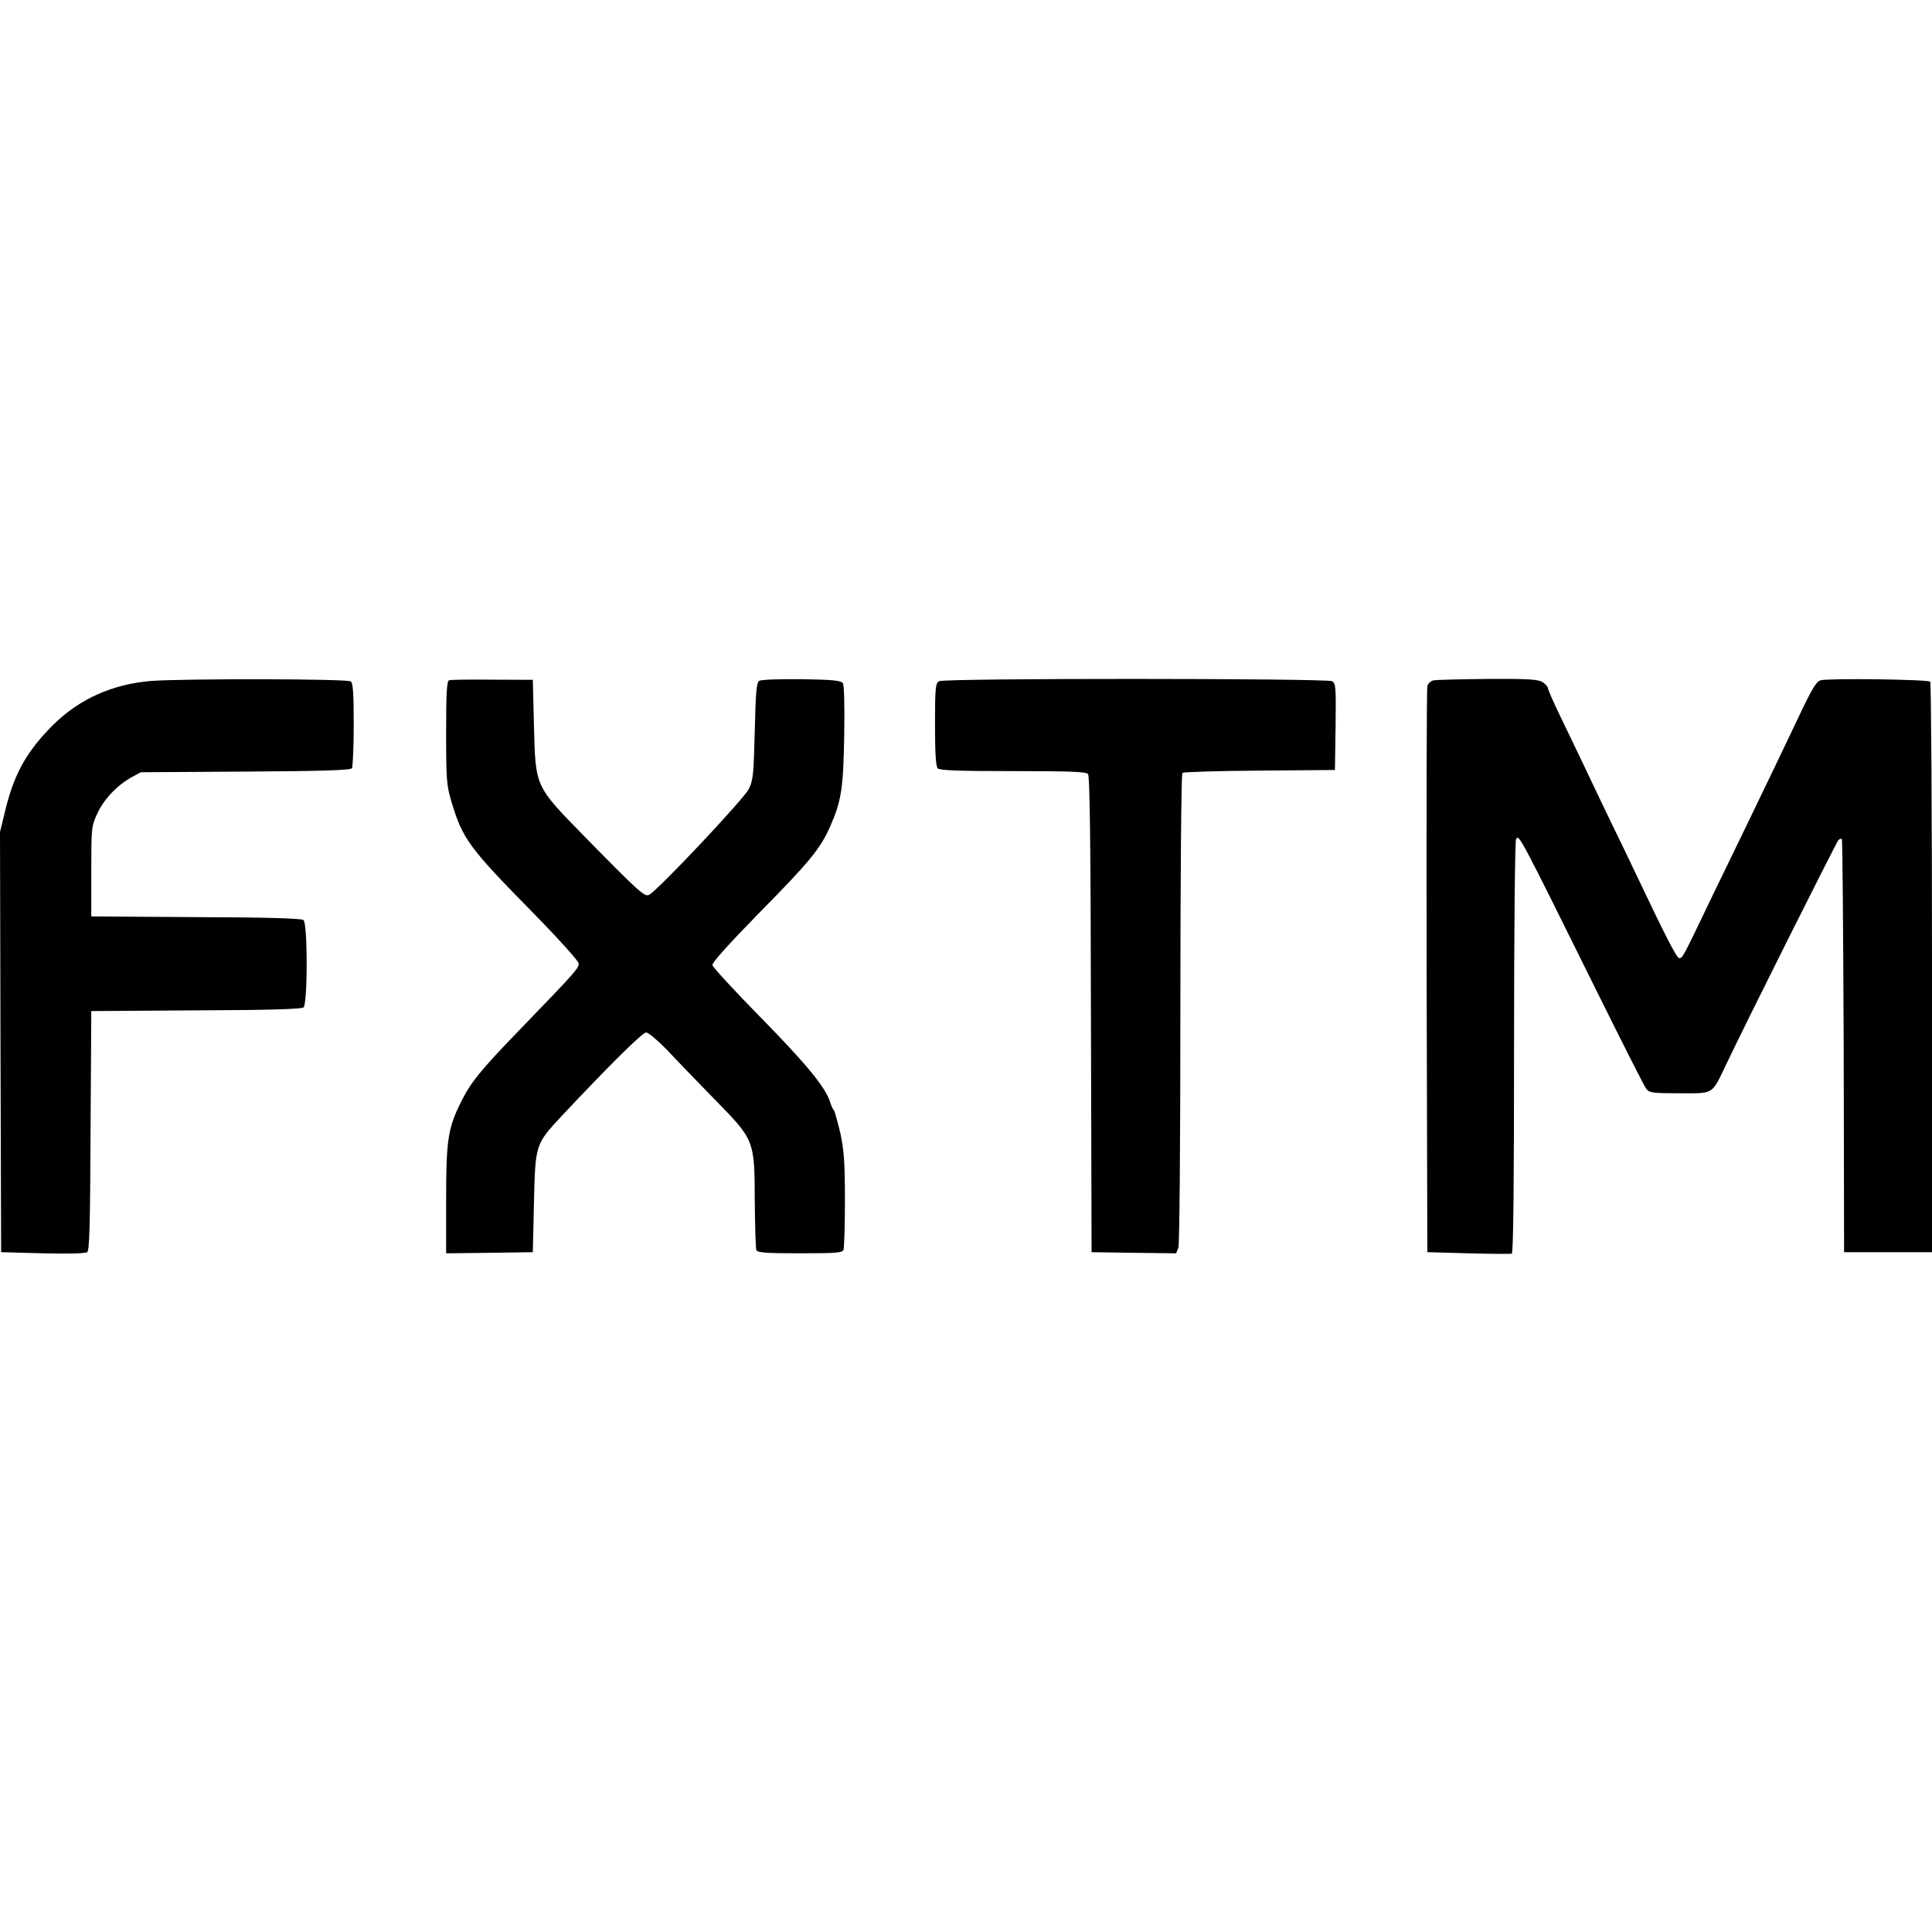 <?xml version="1.0" encoding="iso-8859-1"?><svg height="200px" viewBox="0.0 0.0 24.0 24.0" width="200px" xmlns="http://www.w3.org/2000/svg"><path animation_id="0" d="M1.875 8.459 C1.391 8.501 0.991 8.681 0.663 9.002 C0.339 9.324 0.179 9.604 0.07 10.049 L0.0 10.335 L0.006 12.943 L0.014 15.555 L0.529 15.569 C0.851 15.577 1.058 15.571 1.083 15.555 C1.111 15.532 1.12 15.247 1.125 14.043 L1.134 12.56 L2.432 12.551 C3.333 12.549 3.742 12.535 3.77 12.515 C3.823 12.47 3.823 11.474 3.77 11.429 C3.742 11.409 3.333 11.395 2.432 11.393 L1.134 11.384 L1.134 10.824 C1.134 10.279 1.136 10.262 1.209 10.105 C1.29 9.929 1.455 9.755 1.632 9.657 L1.749 9.593 L3.051 9.585 C4.019 9.579 4.355 9.568 4.372 9.543 C4.383 9.523 4.394 9.28 4.394 9.002 C4.394 8.619 4.386 8.487 4.358 8.465 C4.316 8.431 2.281 8.429 1.875 8.459 L1.875 8.459 M5.578 8.451 C5.55 8.462 5.542 8.616 5.542 9.1 C5.542 9.691 5.547 9.753 5.609 9.962 C5.746 10.421 5.827 10.531 6.614 11.331 C6.924 11.647 7.182 11.933 7.187 11.964 C7.199 12.02 7.162 12.062 6.423 12.826 C5.97 13.296 5.847 13.447 5.732 13.679 C5.564 14.012 5.542 14.158 5.542 14.905 L5.542 15.569 L6.082 15.563 L6.619 15.555 L6.633 14.939 C6.65 14.217 6.65 14.214 6.977 13.864 C7.568 13.234 7.979 12.826 8.027 12.826 C8.055 12.826 8.17 12.924 8.285 13.041 C8.397 13.162 8.662 13.436 8.872 13.651 C9.376 14.166 9.373 14.158 9.376 14.928 C9.379 15.235 9.387 15.507 9.396 15.529 C9.407 15.56 9.51 15.569 9.936 15.569 C10.389 15.569 10.465 15.563 10.479 15.524 C10.487 15.499 10.496 15.221 10.496 14.908 C10.496 14.435 10.484 14.292 10.44 14.08 C10.406 13.937 10.37 13.808 10.358 13.791 C10.344 13.777 10.325 13.732 10.314 13.696 C10.258 13.509 10.014 13.215 9.454 12.644 C9.127 12.311 8.856 12.017 8.85 11.989 C8.844 11.958 9.054 11.726 9.446 11.325 C10.056 10.707 10.193 10.539 10.311 10.27 C10.451 9.954 10.476 9.797 10.487 9.145 C10.493 8.762 10.487 8.513 10.47 8.487 C10.448 8.454 10.35 8.443 9.958 8.437 C9.676 8.434 9.457 8.443 9.432 8.457 C9.398 8.479 9.387 8.594 9.376 9.081 C9.362 9.624 9.357 9.688 9.301 9.803 C9.242 9.923 8.173 11.06 8.063 11.116 C8.01 11.146 7.935 11.079 7.255 10.385 C6.642 9.758 6.653 9.778 6.633 9.019 L6.619 8.445 L6.115 8.443 C5.838 8.44 5.595 8.443 5.578 8.451 L5.578 8.451 M11.666 8.462 C11.621 8.487 11.615 8.543 11.615 9 C11.615 9.361 11.626 9.523 11.649 9.545 C11.674 9.571 11.92 9.579 12.584 9.579 C13.303 9.579 13.49 9.587 13.516 9.615 C13.538 9.643 13.549 10.48 13.552 12.605 L13.56 15.555 L14.087 15.563 L14.61 15.569 L14.638 15.501 C14.652 15.459 14.663 14.273 14.663 12.529 C14.663 10.931 14.674 9.615 14.688 9.601 C14.699 9.59 15.13 9.576 15.645 9.573 L16.583 9.565 L16.591 9.028 C16.597 8.535 16.594 8.487 16.547 8.462 C16.477 8.426 11.73 8.423 11.666 8.462 L11.666 8.462 M17.809 8.451 C17.773 8.459 17.739 8.49 17.731 8.524 C17.722 8.557 17.719 10.153 17.722 12.07 L17.731 15.555 L18.243 15.569 C18.523 15.577 18.766 15.577 18.78 15.574 C18.8 15.569 18.808 14.662 18.808 13.013 C18.808 11.608 18.819 10.444 18.833 10.424 C18.87 10.363 18.87 10.363 19.819 12.28 C20.146 12.94 20.431 13.506 20.454 13.531 C20.49 13.576 20.549 13.581 20.865 13.581 C21.296 13.581 21.26 13.604 21.439 13.231 C21.727 12.627 22.813 10.461 22.838 10.435 C22.852 10.421 22.872 10.416 22.88 10.424 C22.889 10.433 22.897 11.589 22.903 12.996 L22.908 15.555 L24.0 15.555 L24.0 12.022 C24.0 10.08 23.989 8.482 23.978 8.468 C23.95 8.44 22.715 8.423 22.617 8.451 C22.564 8.465 22.511 8.552 22.357 8.877 C22.142 9.33 21.974 9.68 21.691 10.265 C21.587 10.48 21.391 10.883 21.257 11.16 C20.902 11.902 20.902 11.902 20.86 11.902 C20.829 11.902 20.695 11.642 20.32 10.852 C20.255 10.713 20.118 10.43 20.017 10.223 C19.917 10.016 19.763 9.694 19.676 9.509 C19.586 9.324 19.452 9.039 19.371 8.874 C19.292 8.711 19.228 8.563 19.228 8.546 C19.228 8.532 19.2 8.499 19.166 8.476 C19.113 8.44 19.004 8.431 18.486 8.434 C18.148 8.437 17.843 8.445 17.809 8.451 L17.809 8.451" fill="black" fill-opacity="1.0" filling="0"/></svg>